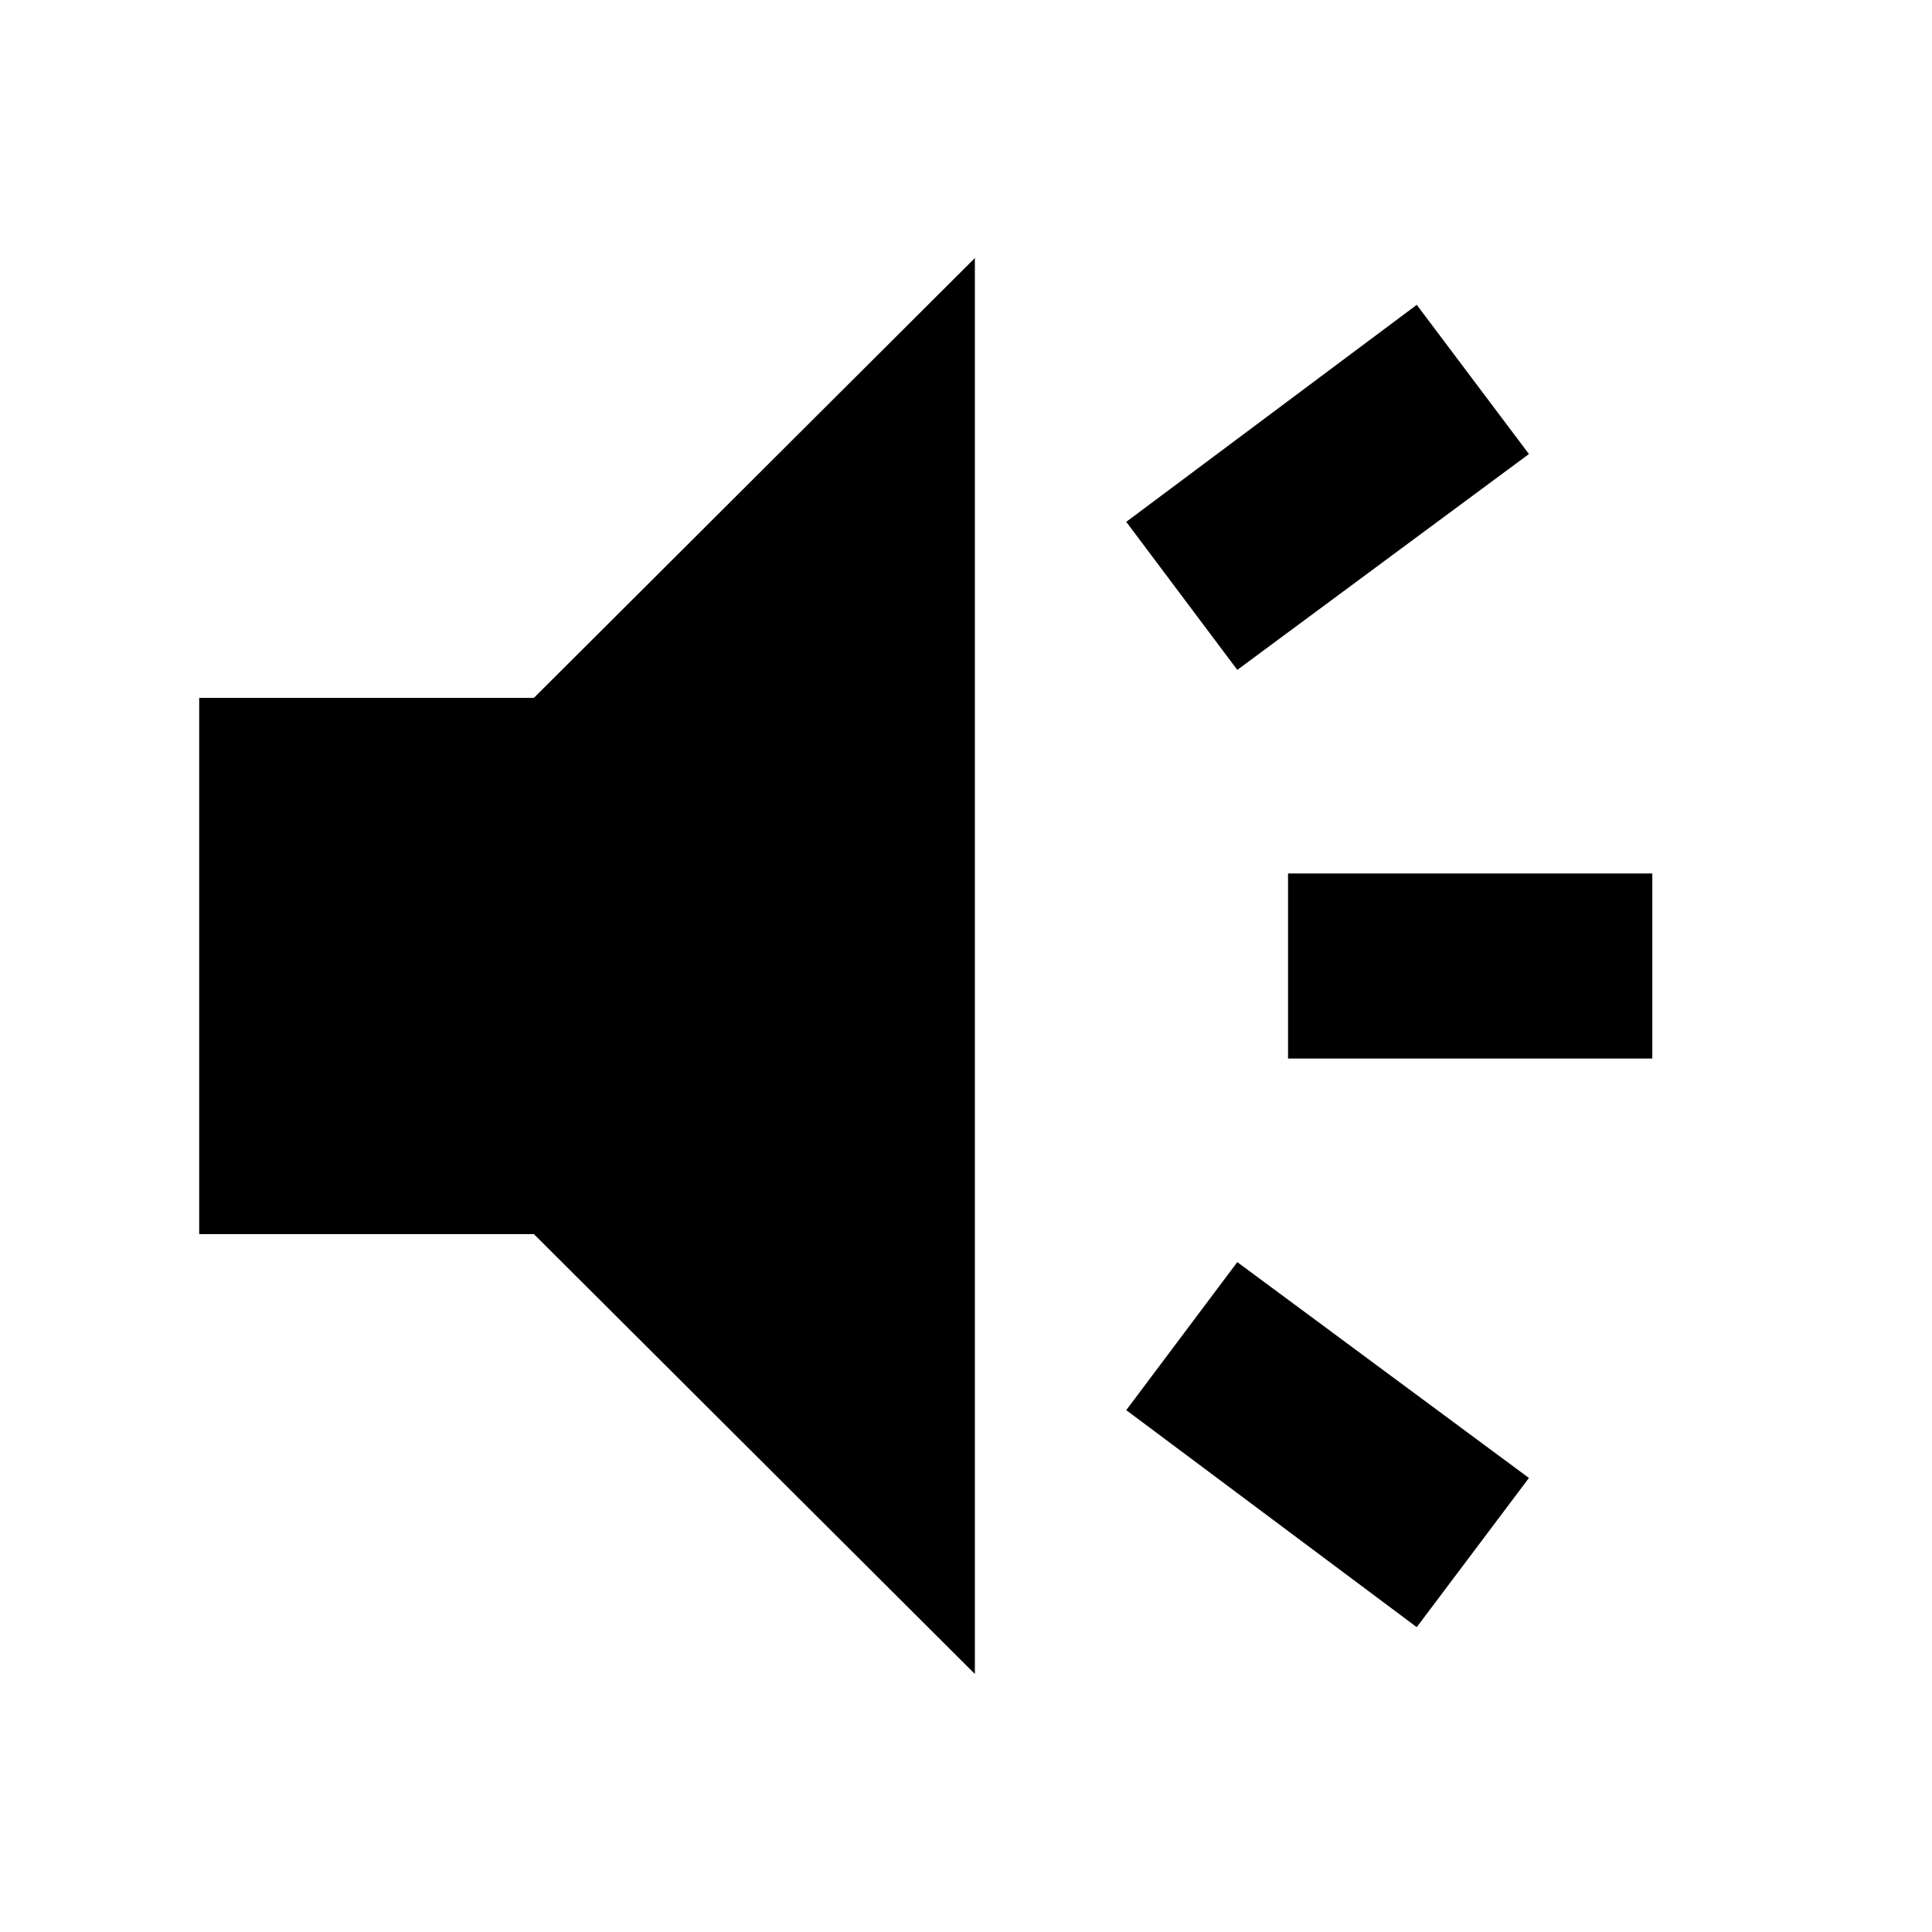 <svg xmlns="http://www.w3.org/2000/svg" height="24" viewBox="0 -960 960 960" width="24"><path d="M640.022-434.021v-91.958h181.001v91.958H640.022Zm63.957 282.544L559.63-259.304l55.175-73.566 144.914 107.261-55.74 74.132ZM614.805-627.13l-55.175-73.566 144.349-107.827 55.74 74.132L614.805-627.13ZM98.977-346.782v-266.436h166.305l219.131-218.567v703.57L265.282-346.782H98.977Z"/></svg>